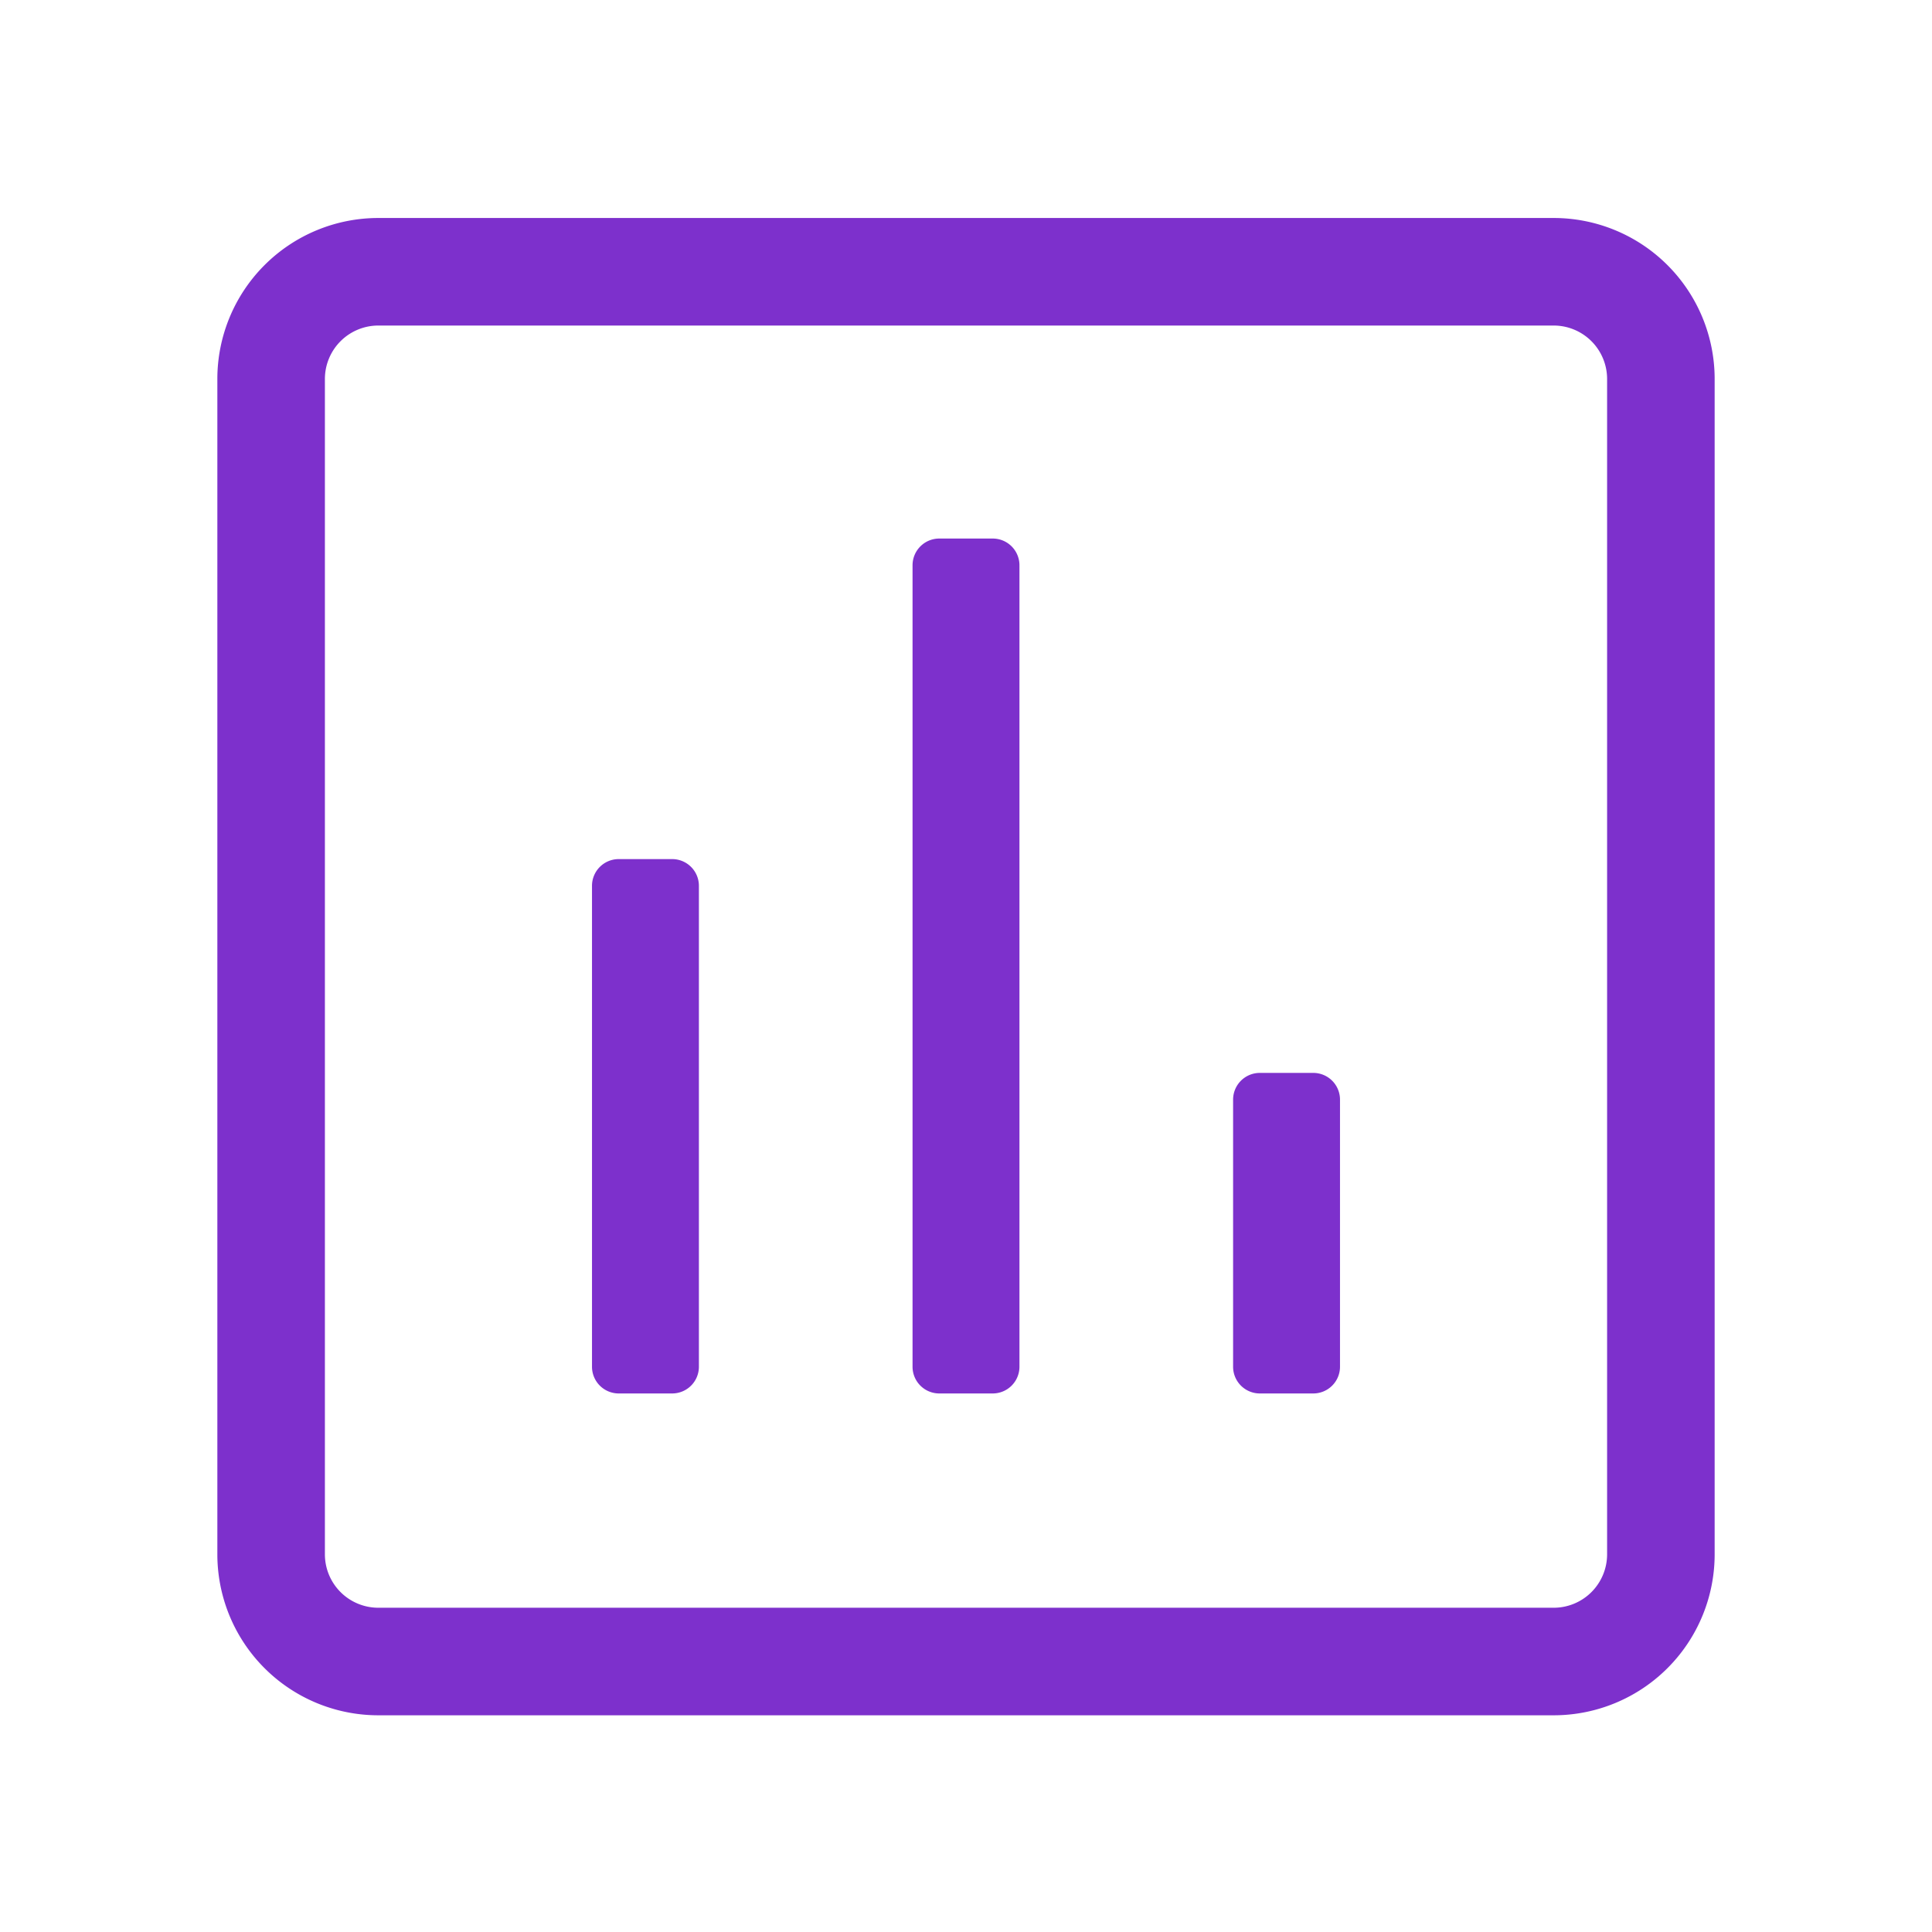 <svg xmlns="http://www.w3.org/2000/svg" viewBox="0 0 120 120"><defs><style>.cls-1{fill:#7d30cc;}</style></defs><title>poll</title><g id="Layer_1" data-name="Layer 1"><path class="cls-1" d="M96.5,13.54h-73a10,10,0,0,0-10,10v73a10,10,0,0,0,10,10h73a10,10,0,0,0,10-10v-73A10,10,0,0,0,96.5,13.54Zm3.32,83a3.32,3.32,0,0,1-3.32,3.32h-73a3.32,3.32,0,0,1-3.32-3.32v-73a3.32,3.32,0,0,1,3.32-3.32h73a3.32,3.32,0,0,1,3.32,3.32ZM41.75,53.36H38.43A1.66,1.66,0,0,0,36.77,55V84.89a1.66,1.66,0,0,0,1.66,1.66h3.32a1.66,1.66,0,0,0,1.66-1.66V55A1.66,1.66,0,0,0,41.75,53.36ZM61.66,33.45H58.34a1.66,1.66,0,0,0-1.66,1.66V84.89a1.66,1.66,0,0,0,1.66,1.66h3.32a1.66,1.66,0,0,0,1.66-1.66V35.11A1.66,1.66,0,0,0,61.66,33.45ZM81.57,66.64H78.25a1.66,1.66,0,0,0-1.66,1.66V84.89a1.66,1.66,0,0,0,1.66,1.66h3.32a1.66,1.66,0,0,0,1.66-1.66V68.3A1.66,1.66,0,0,0,81.57,66.64Z"/></g></svg>